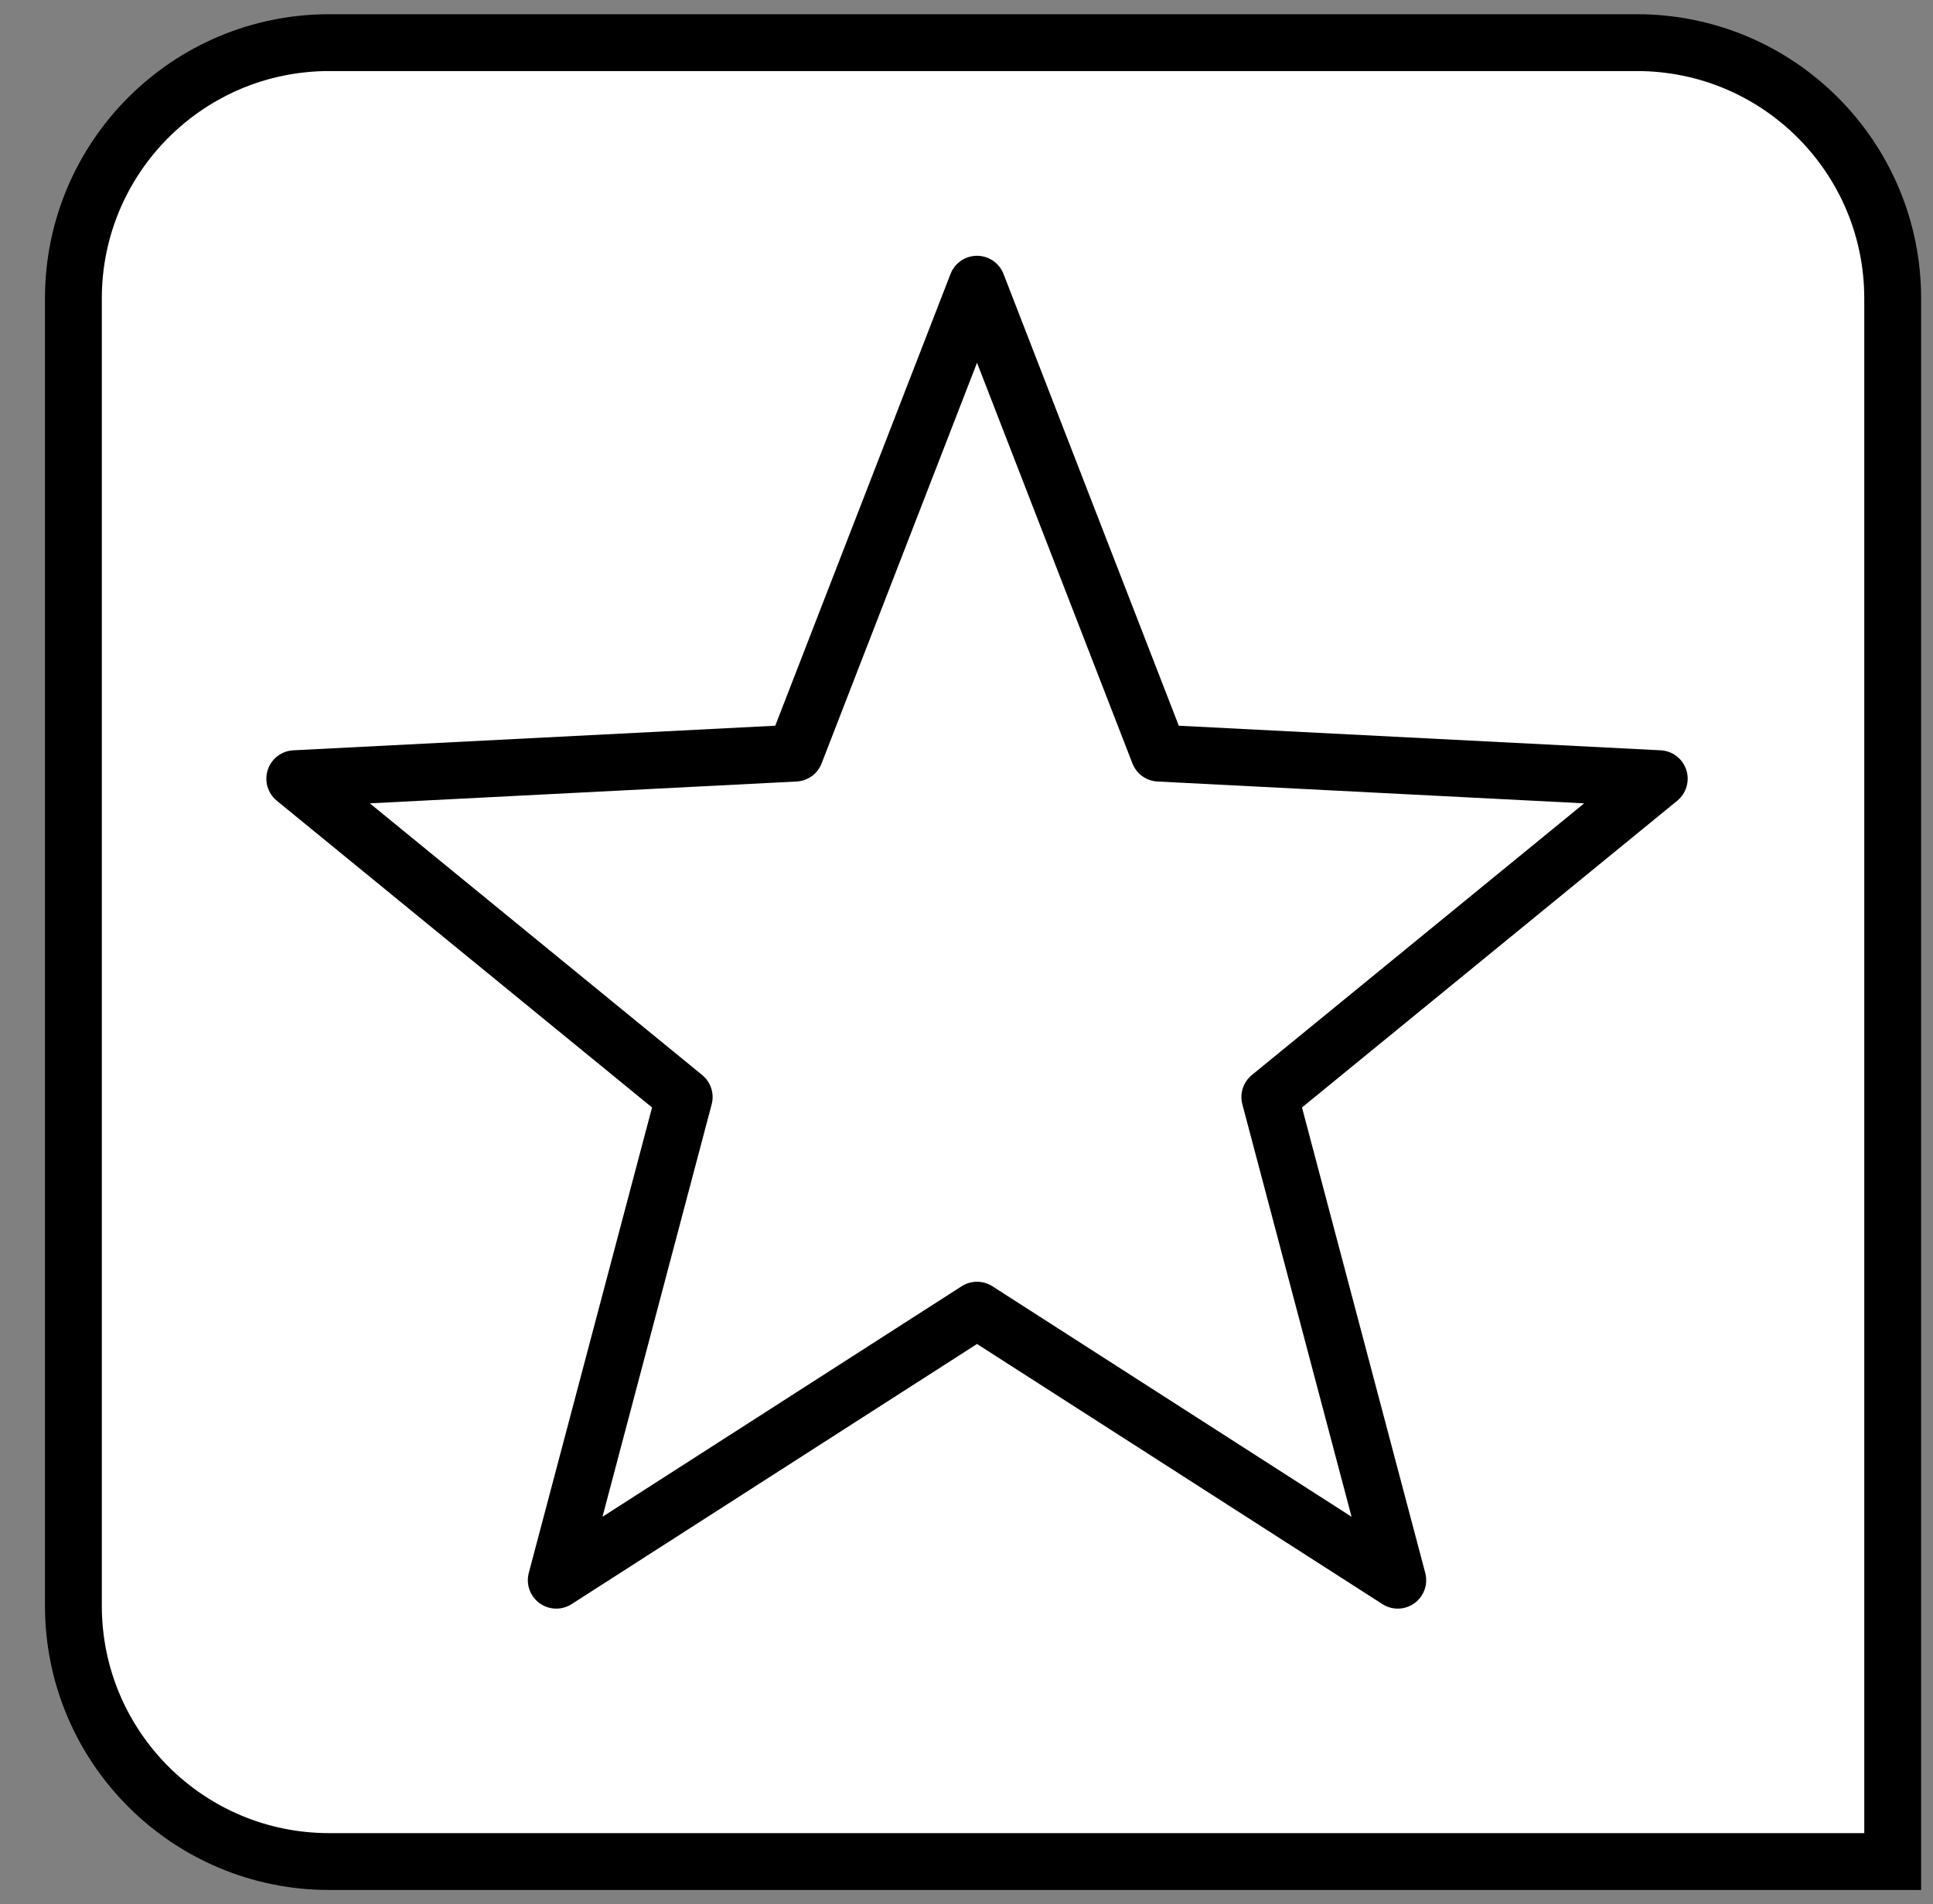 <?xml version="1.0" encoding="UTF-8"?>
<svg width="68px" height="67px" viewBox="0 0 68 67" version="1.1" xmlns="http://www.w3.org/2000/svg" xmlns:xlink="http://www.w3.org/1999/xlink">
    <rect x="0" y="0" width="68" height="67" fill="#808080" stroke="none"/>
    <title>specially()</title>
    <g id="Function-Icons---original" stroke="none" stroke-width="1" fill="none" fill-rule="evenodd">
        <g id="specially()" transform="translate(0.87, 0.5)">
            <path d="M56.712,1 C59.198,1 61.448,2.007 63.076,3.636 C64.705,5.265 65.712,7.515 65.712,10 L65.712,10 L65.712,65 L10.712,65 C8.227,65 5.977,63.993 4.348,62.364 C2.72,60.735 1.712,58.485 1.712,56 L1.712,56 L1.712,10 C1.712,7.515 2.72,5.265 4.348,3.636 C5.977,2.007 8.227,1 10.712,1 L10.712,1 Z" id="rectangle" stroke="#000000" stroke-width="2" fill="#FFFFFF"></path>
            <g id="star" transform="translate(8.5, 8.5)" fill="#000000" fill-rule="nonzero">
                <path d="M25,0 C24.587,0 24.217,0.254 24.068,0.639 L17.902,16.535 L0.949,17.4 C0.536,17.421 0.179,17.694 0.05,18.087 C-0.079,18.48 0.047,18.912 0.367,19.174 L13.568,29.967 L9.232,46.344 C9.126,46.743 9.277,47.166 9.61,47.409 C9.944,47.652 10.393,47.665 10.74,47.441 L25,38.289 L39.26,47.441 C39.607,47.665 40.056,47.652 40.39,47.409 C40.723,47.166 40.874,46.743 40.768,46.344 L36.432,29.967 L49.633,19.174 C49.953,18.912 50.079,18.48 49.95,18.087 C49.821,17.694 49.464,17.421 49.051,17.4 L32.098,16.535 L25.932,0.639 C25.783,0.254 25.413,0 25,0 Z M25,3.764 L30.467,17.861 C30.61,18.229 30.955,18.479 31.35,18.498 L46.359,19.266 L34.668,28.826 C34.365,29.074 34.234,29.477 34.334,29.855 L38.176,44.369 L25.541,36.258 C25.211,36.046 24.789,36.046 24.459,36.258 L11.824,44.369 L15.666,29.855 C15.766,29.477 15.635,29.074 15.332,28.826 L3.641,19.266 L18.65,18.498 C19.045,18.479 19.39,18.229 19.533,17.861 L25,3.764 Z" id="Shape"></path>
            </g>
        </g>
    </g>
</svg>